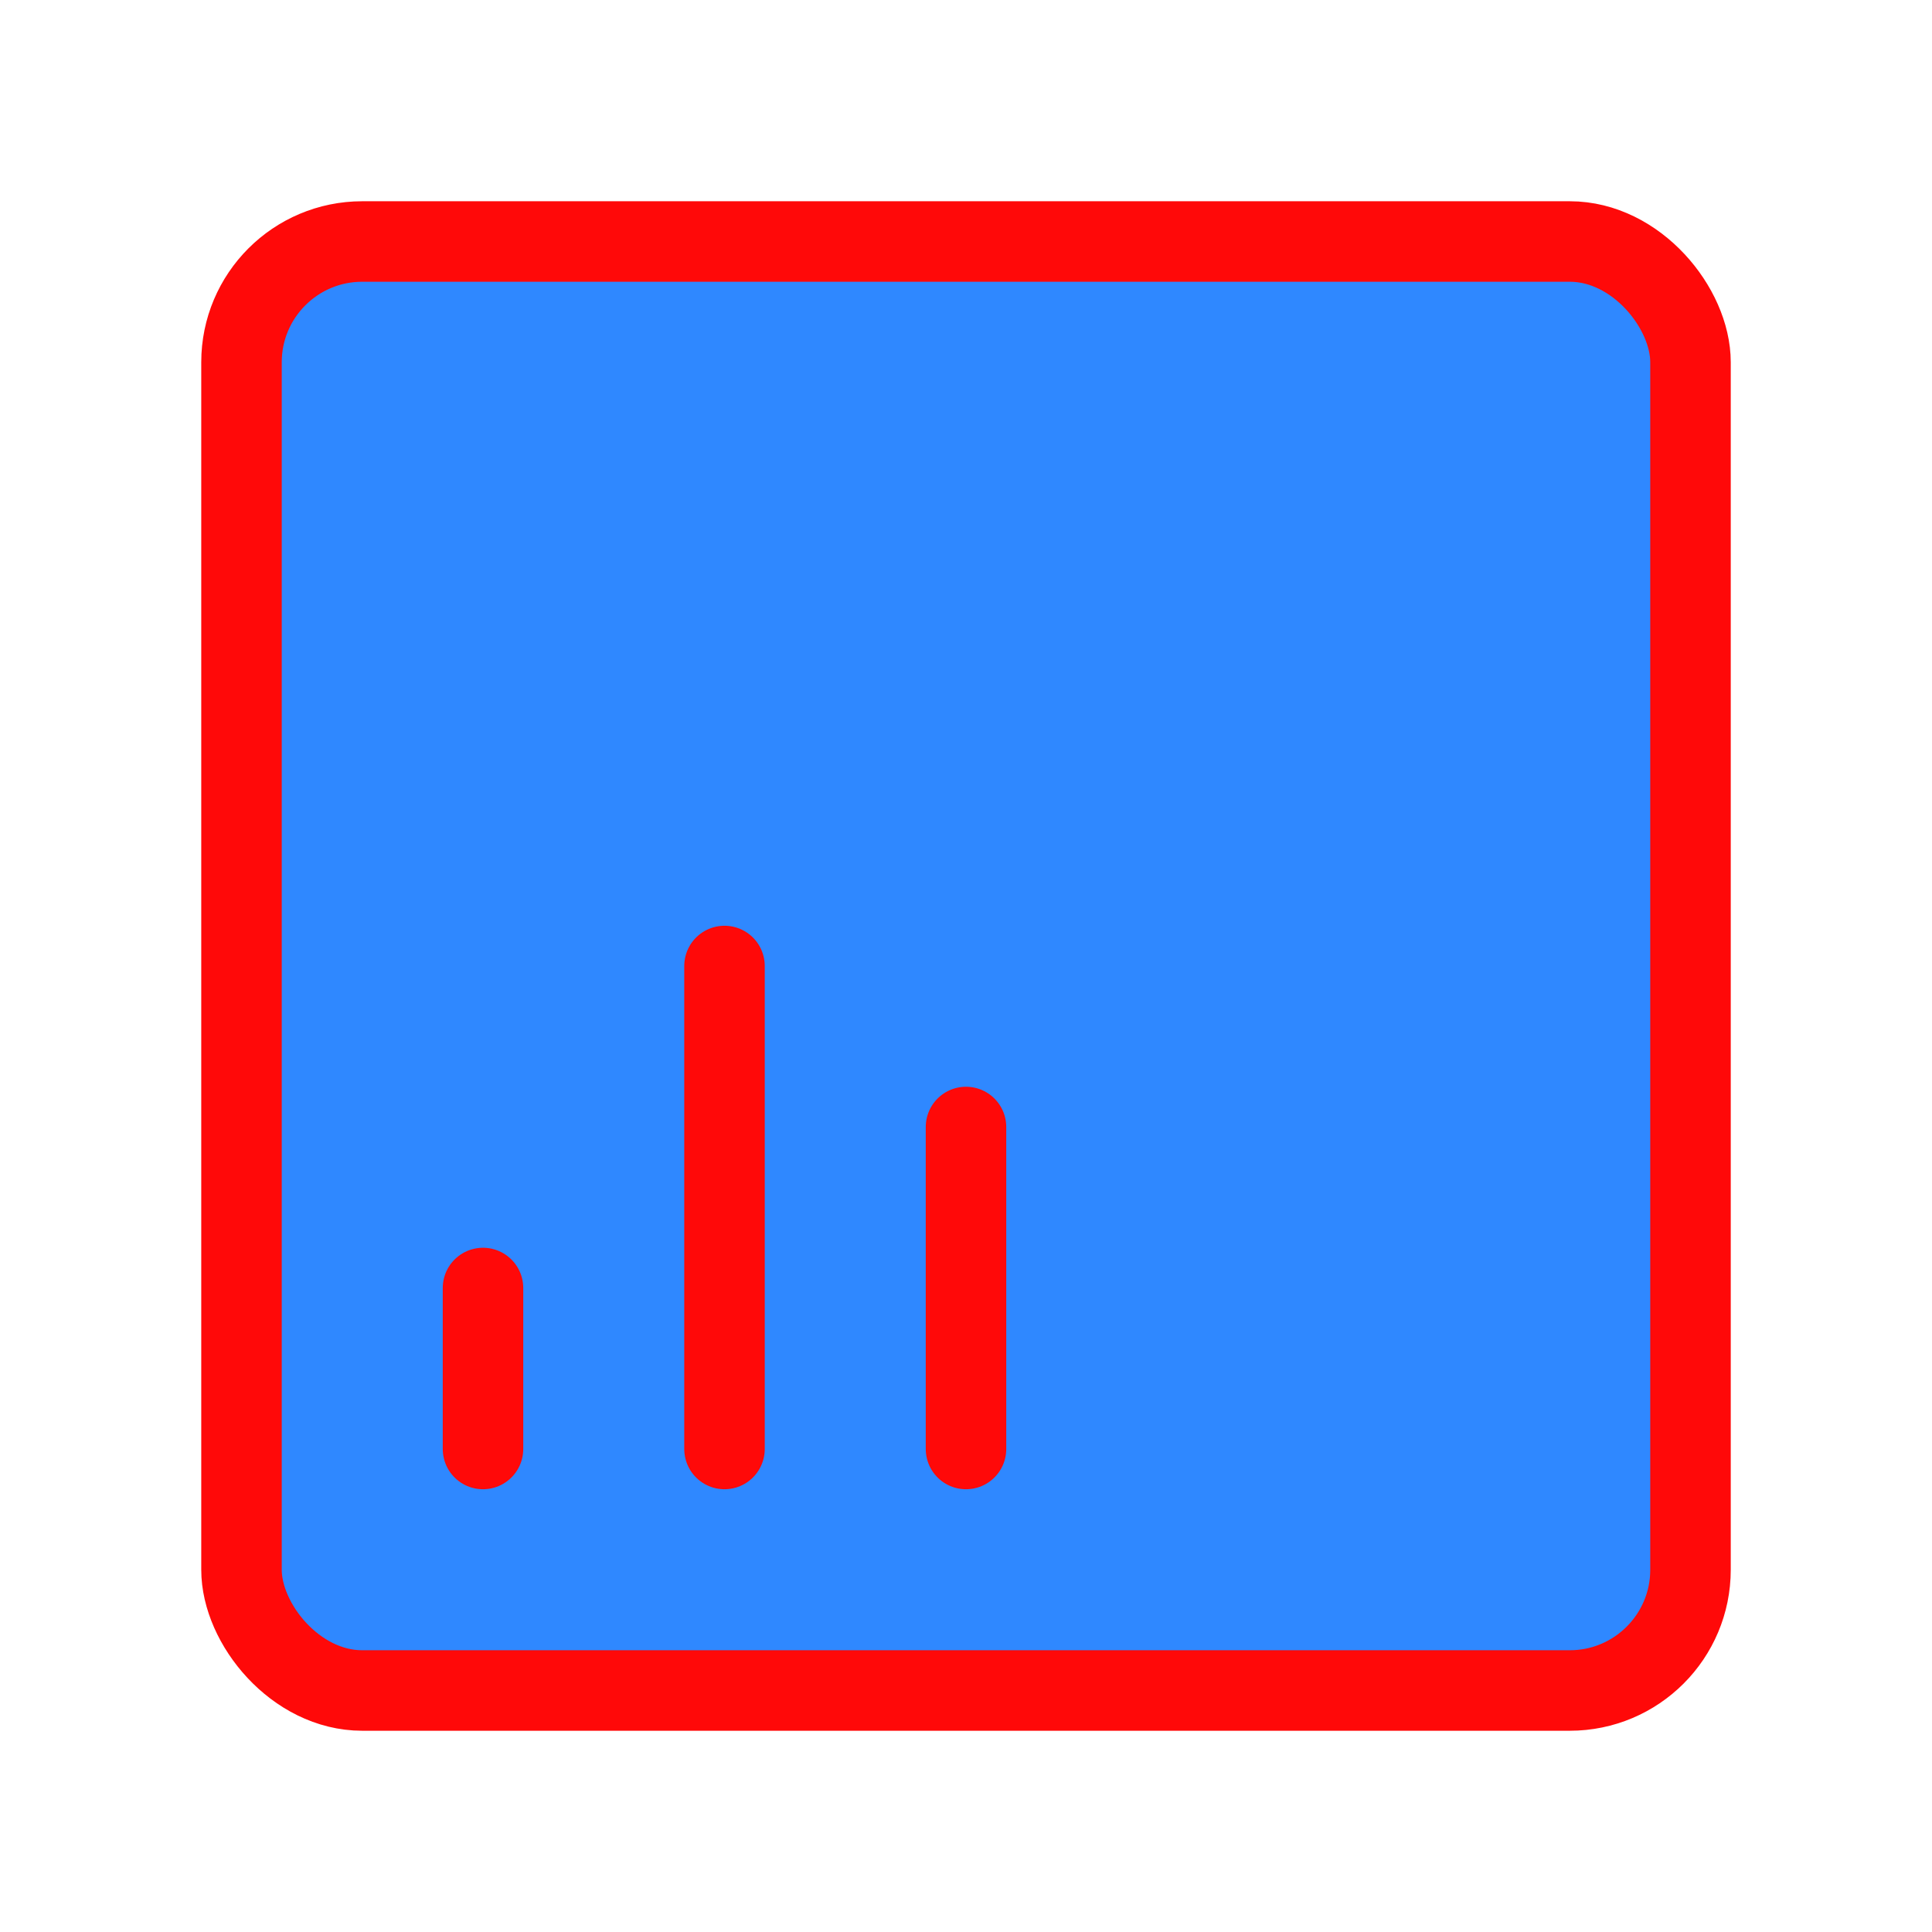 <?xml version="1.0" encoding="UTF-8"?><svg width="24" height="24" viewBox="0 0 48 48" fill="none" xmlns="http://www.w3.org/2000/svg"><rect x="6" y="6" width="36" height="36" rx="3" fill="#2F88FF" stroke="#FF0909" stroke-width="2" stroke-linecap="round" stroke-linejoin="round"/><path d="M12 32V36" stroke="#FF0909" stroke-width="2" stroke-linecap="round"/><path d="M18 24V36" stroke="#FF0909" stroke-width="2" stroke-linecap="round"/><path d="M24 28V36" stroke="#FF0909" stroke-width="2" stroke-linecap="round"/></svg>